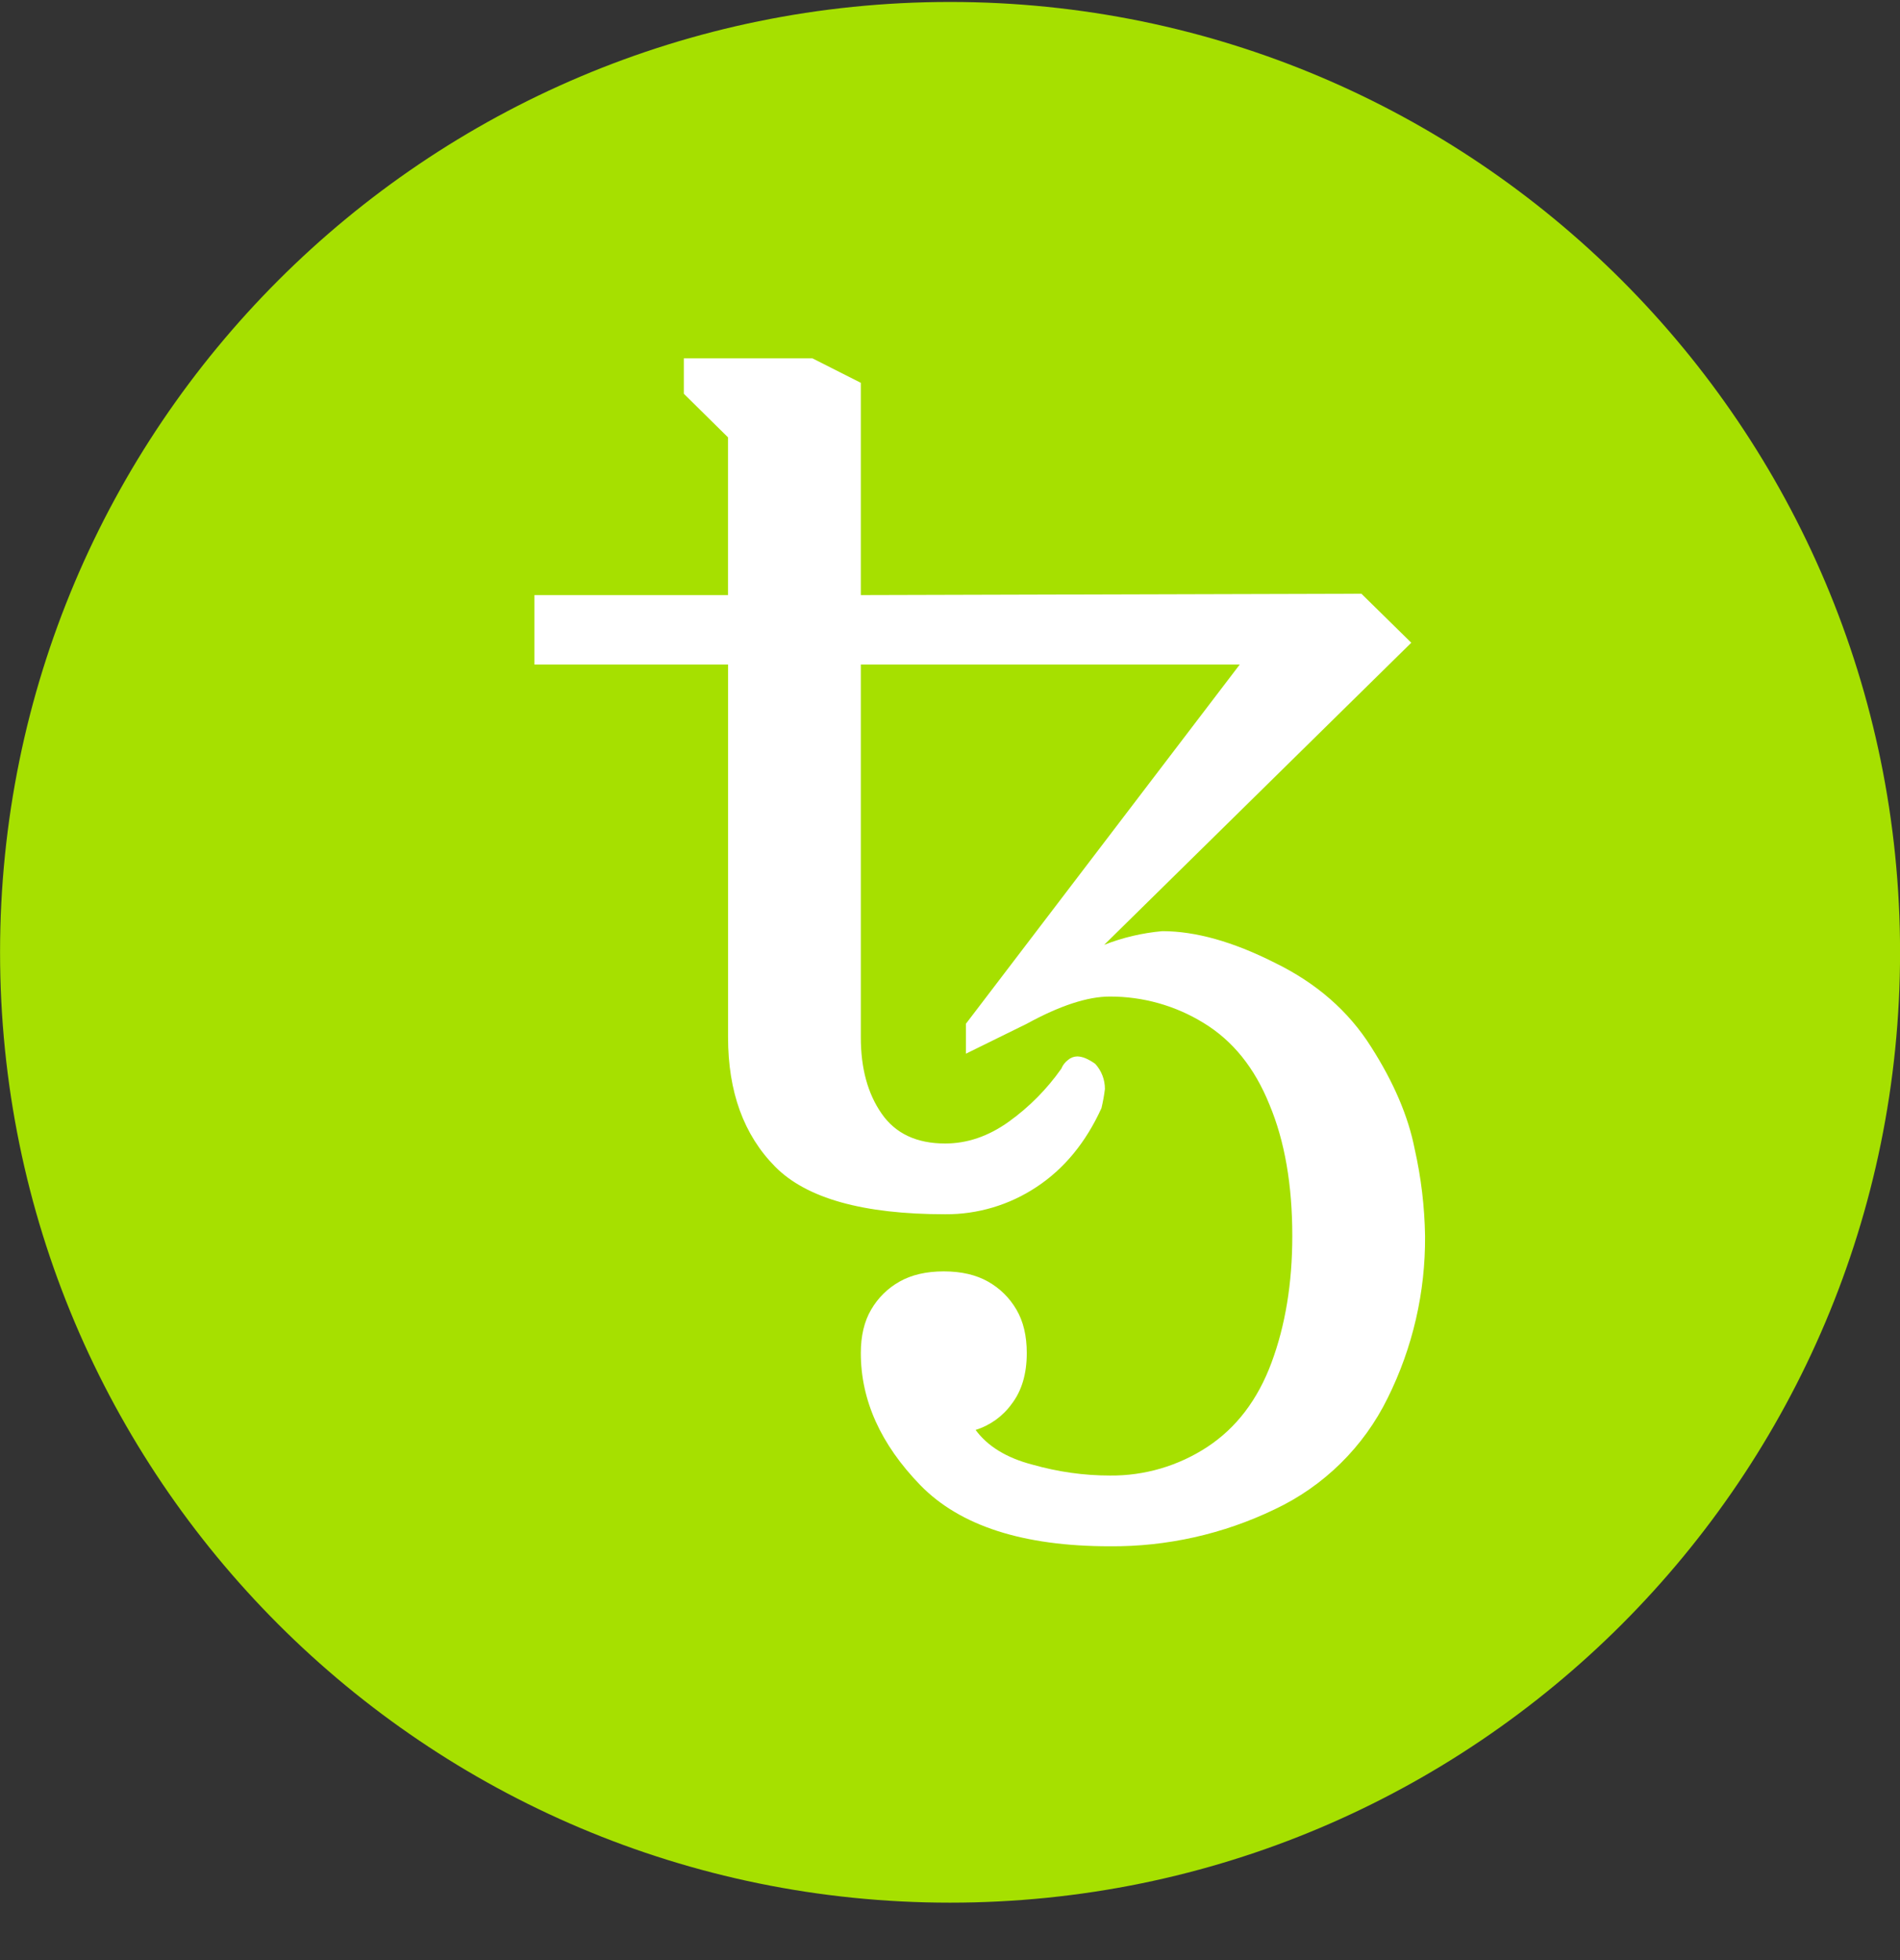 <svg width="32" height="33" viewBox="0 0 32 33" fill="none" xmlns="http://www.w3.org/2000/svg">
<rect x="0" y="0" width="32" height="33" fill="#333333" stroke="none"/>
<g clip-path="url(#clip0_1_5713)">
<path d="M16.001 32.033C24.837 32.033 32.001 24.87 32.001 16.033C32.001 7.197 24.837 0.033 16.001 0.033C7.164 0.033 0.001 7.197 0.001 16.033C0.001 24.87 7.164 32.033 16.001 32.033Z" fill="#A6E000"/>
<path fill-rule="evenodd" clip-rule="evenodd" d="M18.691 26.033C17.231 26.033 16.167 25.689 15.499 25.003C14.832 24.315 14.498 23.574 14.498 22.78C14.498 22.49 14.556 22.245 14.673 22.047C14.787 21.851 14.952 21.688 15.15 21.577C15.352 21.463 15.6 21.405 15.895 21.405C16.19 21.405 16.439 21.463 16.641 21.577C16.843 21.692 17.001 21.848 17.118 22.047C17.235 22.245 17.293 22.49 17.293 22.78C17.293 23.131 17.208 23.417 17.037 23.639C16.887 23.846 16.675 23.998 16.431 24.074C16.633 24.349 16.951 24.544 17.386 24.658C17.821 24.781 18.256 24.842 18.69 24.842C19.273 24.849 19.845 24.681 20.333 24.361C20.822 24.04 21.183 23.566 21.415 22.941C21.648 22.314 21.765 21.604 21.765 20.81C21.765 19.947 21.637 19.21 21.381 18.599C21.132 17.98 20.763 17.522 20.274 17.224C19.798 16.93 19.249 16.776 18.69 16.778C18.318 16.778 17.852 16.93 17.293 17.236L16.268 17.74V17.236L20.88 11.188H14.498V17.465C14.498 17.985 14.614 18.412 14.848 18.748C15.08 19.084 15.438 19.252 15.918 19.252C16.291 19.252 16.648 19.13 16.99 18.885C17.333 18.639 17.632 18.337 17.875 17.992C17.899 17.932 17.94 17.88 17.992 17.842C18.034 17.806 18.088 17.787 18.143 17.786C18.229 17.786 18.329 17.828 18.446 17.911C18.552 18.027 18.61 18.178 18.609 18.335C18.596 18.443 18.576 18.55 18.551 18.656C18.287 19.236 17.921 19.679 17.456 19.985C17.001 20.287 16.465 20.447 15.919 20.443C14.537 20.443 13.582 20.176 13.054 19.641C12.526 19.107 12.262 18.381 12.262 17.465V11.188H9.001V10.019H12.261V7.363L11.517 6.629V6.033H13.683L14.498 6.445V10.019L22.929 9.996L23.769 10.821L18.597 15.907C18.91 15.784 19.24 15.707 19.575 15.677C20.135 15.677 20.763 15.853 21.462 16.205C22.169 16.548 22.712 17.022 23.092 17.625C23.473 18.221 23.718 18.794 23.826 19.344C23.935 19.826 23.993 20.317 24.001 20.81C24.008 21.756 23.793 22.689 23.372 23.536C22.968 24.361 22.294 25.024 21.462 25.414C20.598 25.829 19.65 26.041 18.691 26.033Z" fill="white"/>
</g>
<defs>
<clipPath id="clip0_1_5713">
<rect width="32" height="32" fill="white" transform="translate(0.001 0.033)"/>
</clipPath>
</defs>
</svg>

